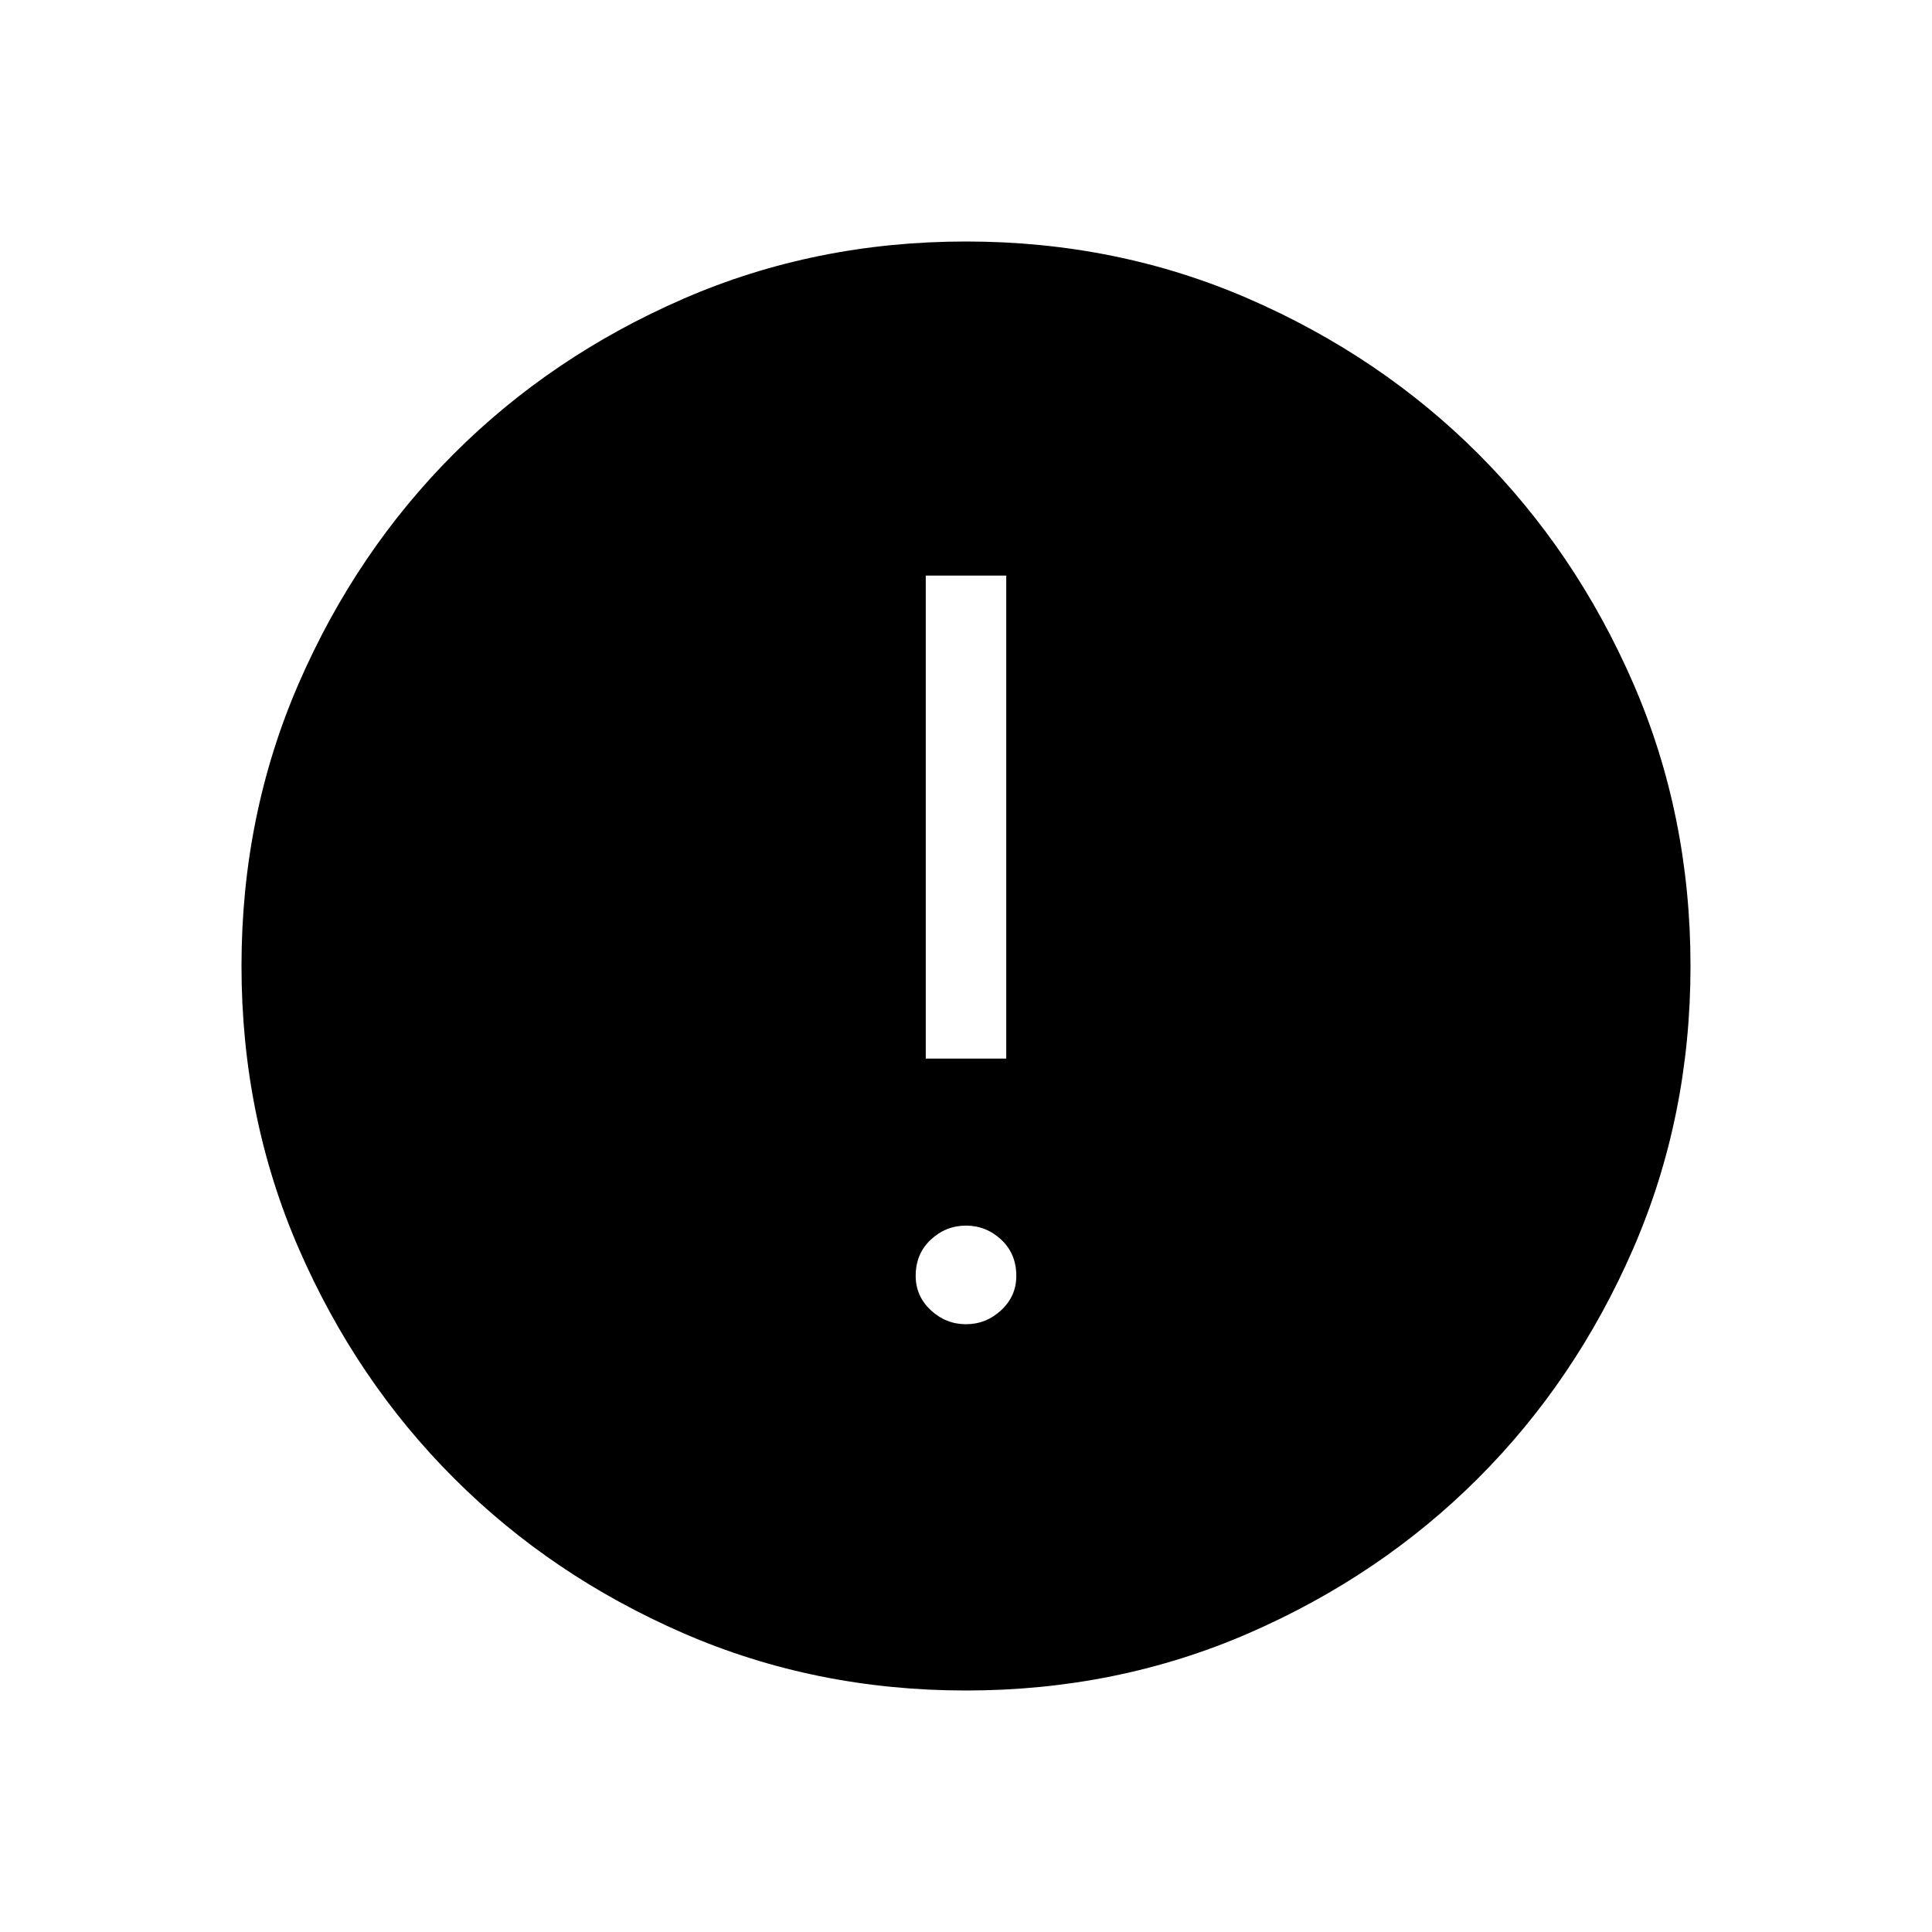 <svg xmlns="http://www.w3.org/2000/svg" height="24" width="24"><path d="M12 16.45q.25 0 .438-.175.187-.175.187-.425 0-.275-.187-.45-.188-.175-.438-.175t-.438.175q-.187.175-.187.45 0 .25.187.425.188.175.438.175Zm-.5-3.3h1v-6h-1ZM12 21q-1.875 0-3.512-.712-1.638-.713-2.85-1.926-1.213-1.212-1.926-2.85Q3 13.875 3 12t.712-3.513q.713-1.637 1.926-2.85 1.212-1.212 2.85-1.925Q10.125 3 12 3t3.513.712q1.637.713 2.85 1.925 1.212 1.213 1.925 2.85Q21 10.125 21 12t-.712 3.512q-.713 1.638-1.925 2.85-1.213 1.213-2.85 1.926Q13.875 21 12 21Z"/></svg>